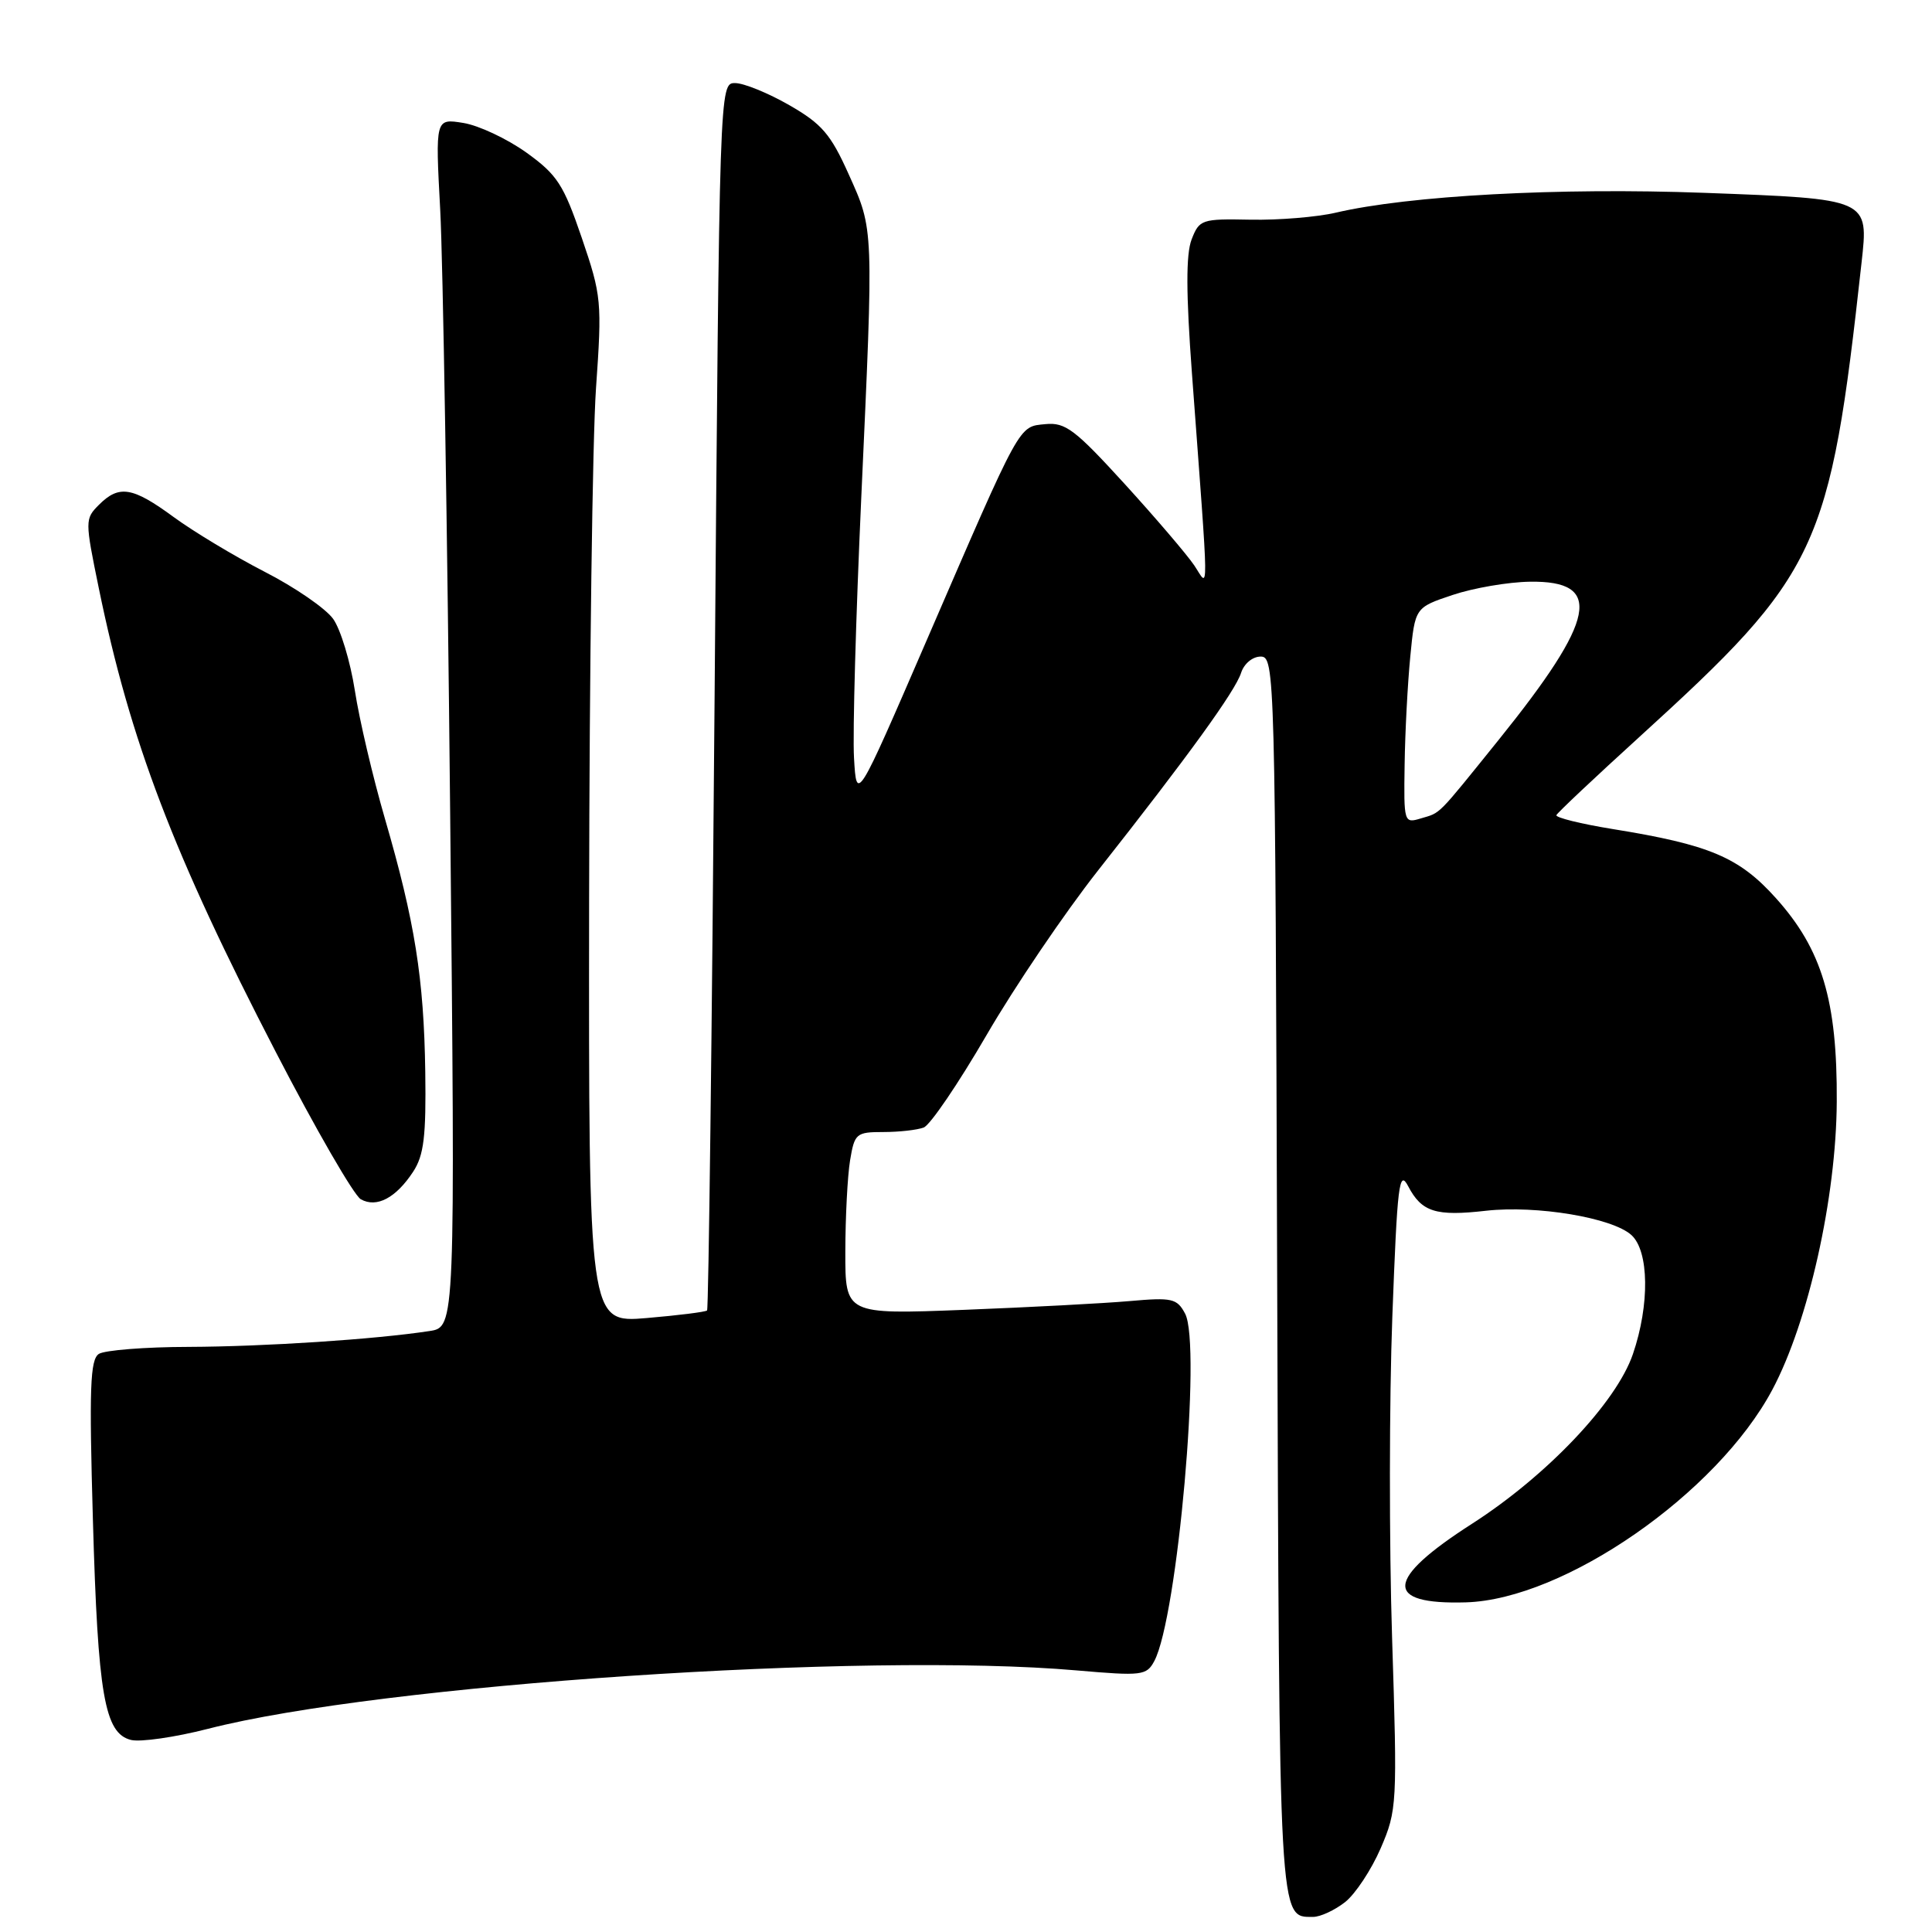 <?xml version="1.0" encoding="UTF-8" standalone="no"?>
<!DOCTYPE svg PUBLIC "-//W3C//DTD SVG 1.1//EN" "http://www.w3.org/Graphics/SVG/1.1/DTD/svg11.dtd" >
<svg xmlns="http://www.w3.org/2000/svg" xmlns:xlink="http://www.w3.org/1999/xlink" version="1.1" viewBox="0 0 256 256">
 <g >
 <path fill="currentColor"
d=" M 178.23 252.04 C 179.60 250.96 181.72 247.74 182.95 244.90 C 185.12 239.86 185.16 239.09 184.46 217.06 C 184.06 204.60 184.08 185.45 184.49 174.50 C 185.15 156.89 185.39 154.90 186.59 157.18 C 188.38 160.60 190.24 161.19 196.91 160.43 C 203.61 159.68 213.63 161.35 216.17 163.65 C 218.51 165.77 218.61 172.87 216.37 179.42 C 214.19 185.82 204.98 195.53 195.06 201.90 C 183.53 209.29 183.27 212.64 194.25 212.32 C 207.28 211.93 227.52 197.89 234.84 184.15 C 239.62 175.18 243.31 158.69 243.38 146.00 C 243.46 132.60 241.43 125.80 235.31 119.00 C 230.44 113.58 226.53 111.93 213.73 109.86 C 209.46 109.17 206.09 108.33 206.23 108.01 C 206.38 107.68 211.29 103.05 217.15 97.72 C 241.05 75.96 242.45 72.98 246.66 34.85 C 247.61 26.31 247.75 26.37 225.79 25.55 C 206.57 24.84 186.69 25.91 177.00 28.18 C 174.53 28.76 169.45 29.18 165.73 29.11 C 159.21 28.98 158.92 29.08 157.89 31.74 C 157.14 33.70 157.15 38.86 157.94 49.50 C 160.24 80.52 160.21 77.85 158.24 74.91 C 157.28 73.49 153.13 68.63 149.02 64.12 C 142.44 56.91 141.17 55.94 138.52 56.20 C 134.92 56.56 135.40 55.70 122.76 84.91 C 113.50 106.32 113.50 106.32 113.16 100.41 C 112.97 97.16 113.41 81.68 114.12 66.00 C 115.77 29.85 115.80 30.53 112.46 23.10 C 110.07 17.77 108.90 16.41 104.58 13.93 C 101.79 12.33 98.56 11.01 97.41 11.01 C 95.33 11.00 95.33 11.00 94.69 92.14 C 94.34 136.77 93.89 173.44 93.69 173.64 C 93.50 173.84 89.89 174.29 85.67 174.65 C 78.00 175.29 78.00 175.29 78.06 119.40 C 78.10 88.65 78.51 58.10 78.97 51.50 C 79.78 39.94 79.71 39.21 77.09 31.52 C 74.67 24.44 73.84 23.16 69.74 20.21 C 67.19 18.39 63.44 16.62 61.39 16.29 C 57.68 15.69 57.68 15.69 58.33 27.80 C 58.69 34.46 59.28 70.50 59.65 107.88 C 60.33 175.85 60.33 175.85 56.91 176.37 C 49.74 177.47 35.08 178.43 25.00 178.47 C 19.22 178.48 13.87 178.91 13.10 179.40 C 11.94 180.15 11.81 183.94 12.31 201.40 C 12.97 224.62 13.85 229.67 17.35 230.55 C 18.59 230.86 23.18 230.20 27.55 229.08 C 50.47 223.19 114.57 218.88 142.68 221.34 C 151.33 222.09 151.92 222.02 152.95 220.10 C 156.02 214.35 159.23 178.17 157.03 174.06 C 155.96 172.05 155.31 171.90 149.68 172.40 C 146.28 172.70 136.41 173.22 127.75 173.56 C 112.00 174.17 112.00 174.17 112.01 165.84 C 112.02 161.25 112.30 155.81 112.64 153.75 C 113.23 150.19 113.45 150.00 117.05 150.00 C 119.13 150.00 121.54 149.73 122.40 149.40 C 123.26 149.07 127.00 143.56 130.72 137.16 C 134.44 130.75 141.09 120.94 145.49 115.35 C 157.49 100.13 163.68 91.57 164.45 89.16 C 164.84 87.94 165.97 87.00 167.05 87.00 C 168.92 87.00 168.97 88.96 169.23 168.85 C 169.52 255.49 169.43 254.00 173.99 254.00 C 174.95 254.00 176.85 253.12 178.23 252.04 Z  M 54.75 155.25 C 56.17 153.08 56.47 150.56 56.35 142.03 C 56.17 129.63 54.97 122.11 51.01 108.50 C 49.41 103.00 47.61 95.35 47.02 91.50 C 46.42 87.65 45.13 83.38 44.14 82.00 C 43.15 80.62 39.07 77.81 35.06 75.76 C 31.06 73.70 25.63 70.43 23.01 68.51 C 17.56 64.51 15.78 64.22 13.11 66.89 C 11.25 68.75 11.25 68.97 13.09 77.93 C 17.24 98.16 22.98 113.21 36.53 139.37 C 41.83 149.62 46.91 158.41 47.81 158.91 C 49.91 160.09 52.47 158.73 54.75 155.25 Z  M 186.12 101.32 C 186.18 97.02 186.52 90.58 186.87 87.00 C 187.50 80.50 187.50 80.50 192.50 78.83 C 195.25 77.91 199.85 77.12 202.71 77.08 C 212.51 76.93 211.51 81.98 198.61 98.00 C 190.26 108.35 190.98 107.63 188.25 108.45 C 186.04 109.12 186.00 108.98 186.12 101.32 Z "/>
</g>
</svg>